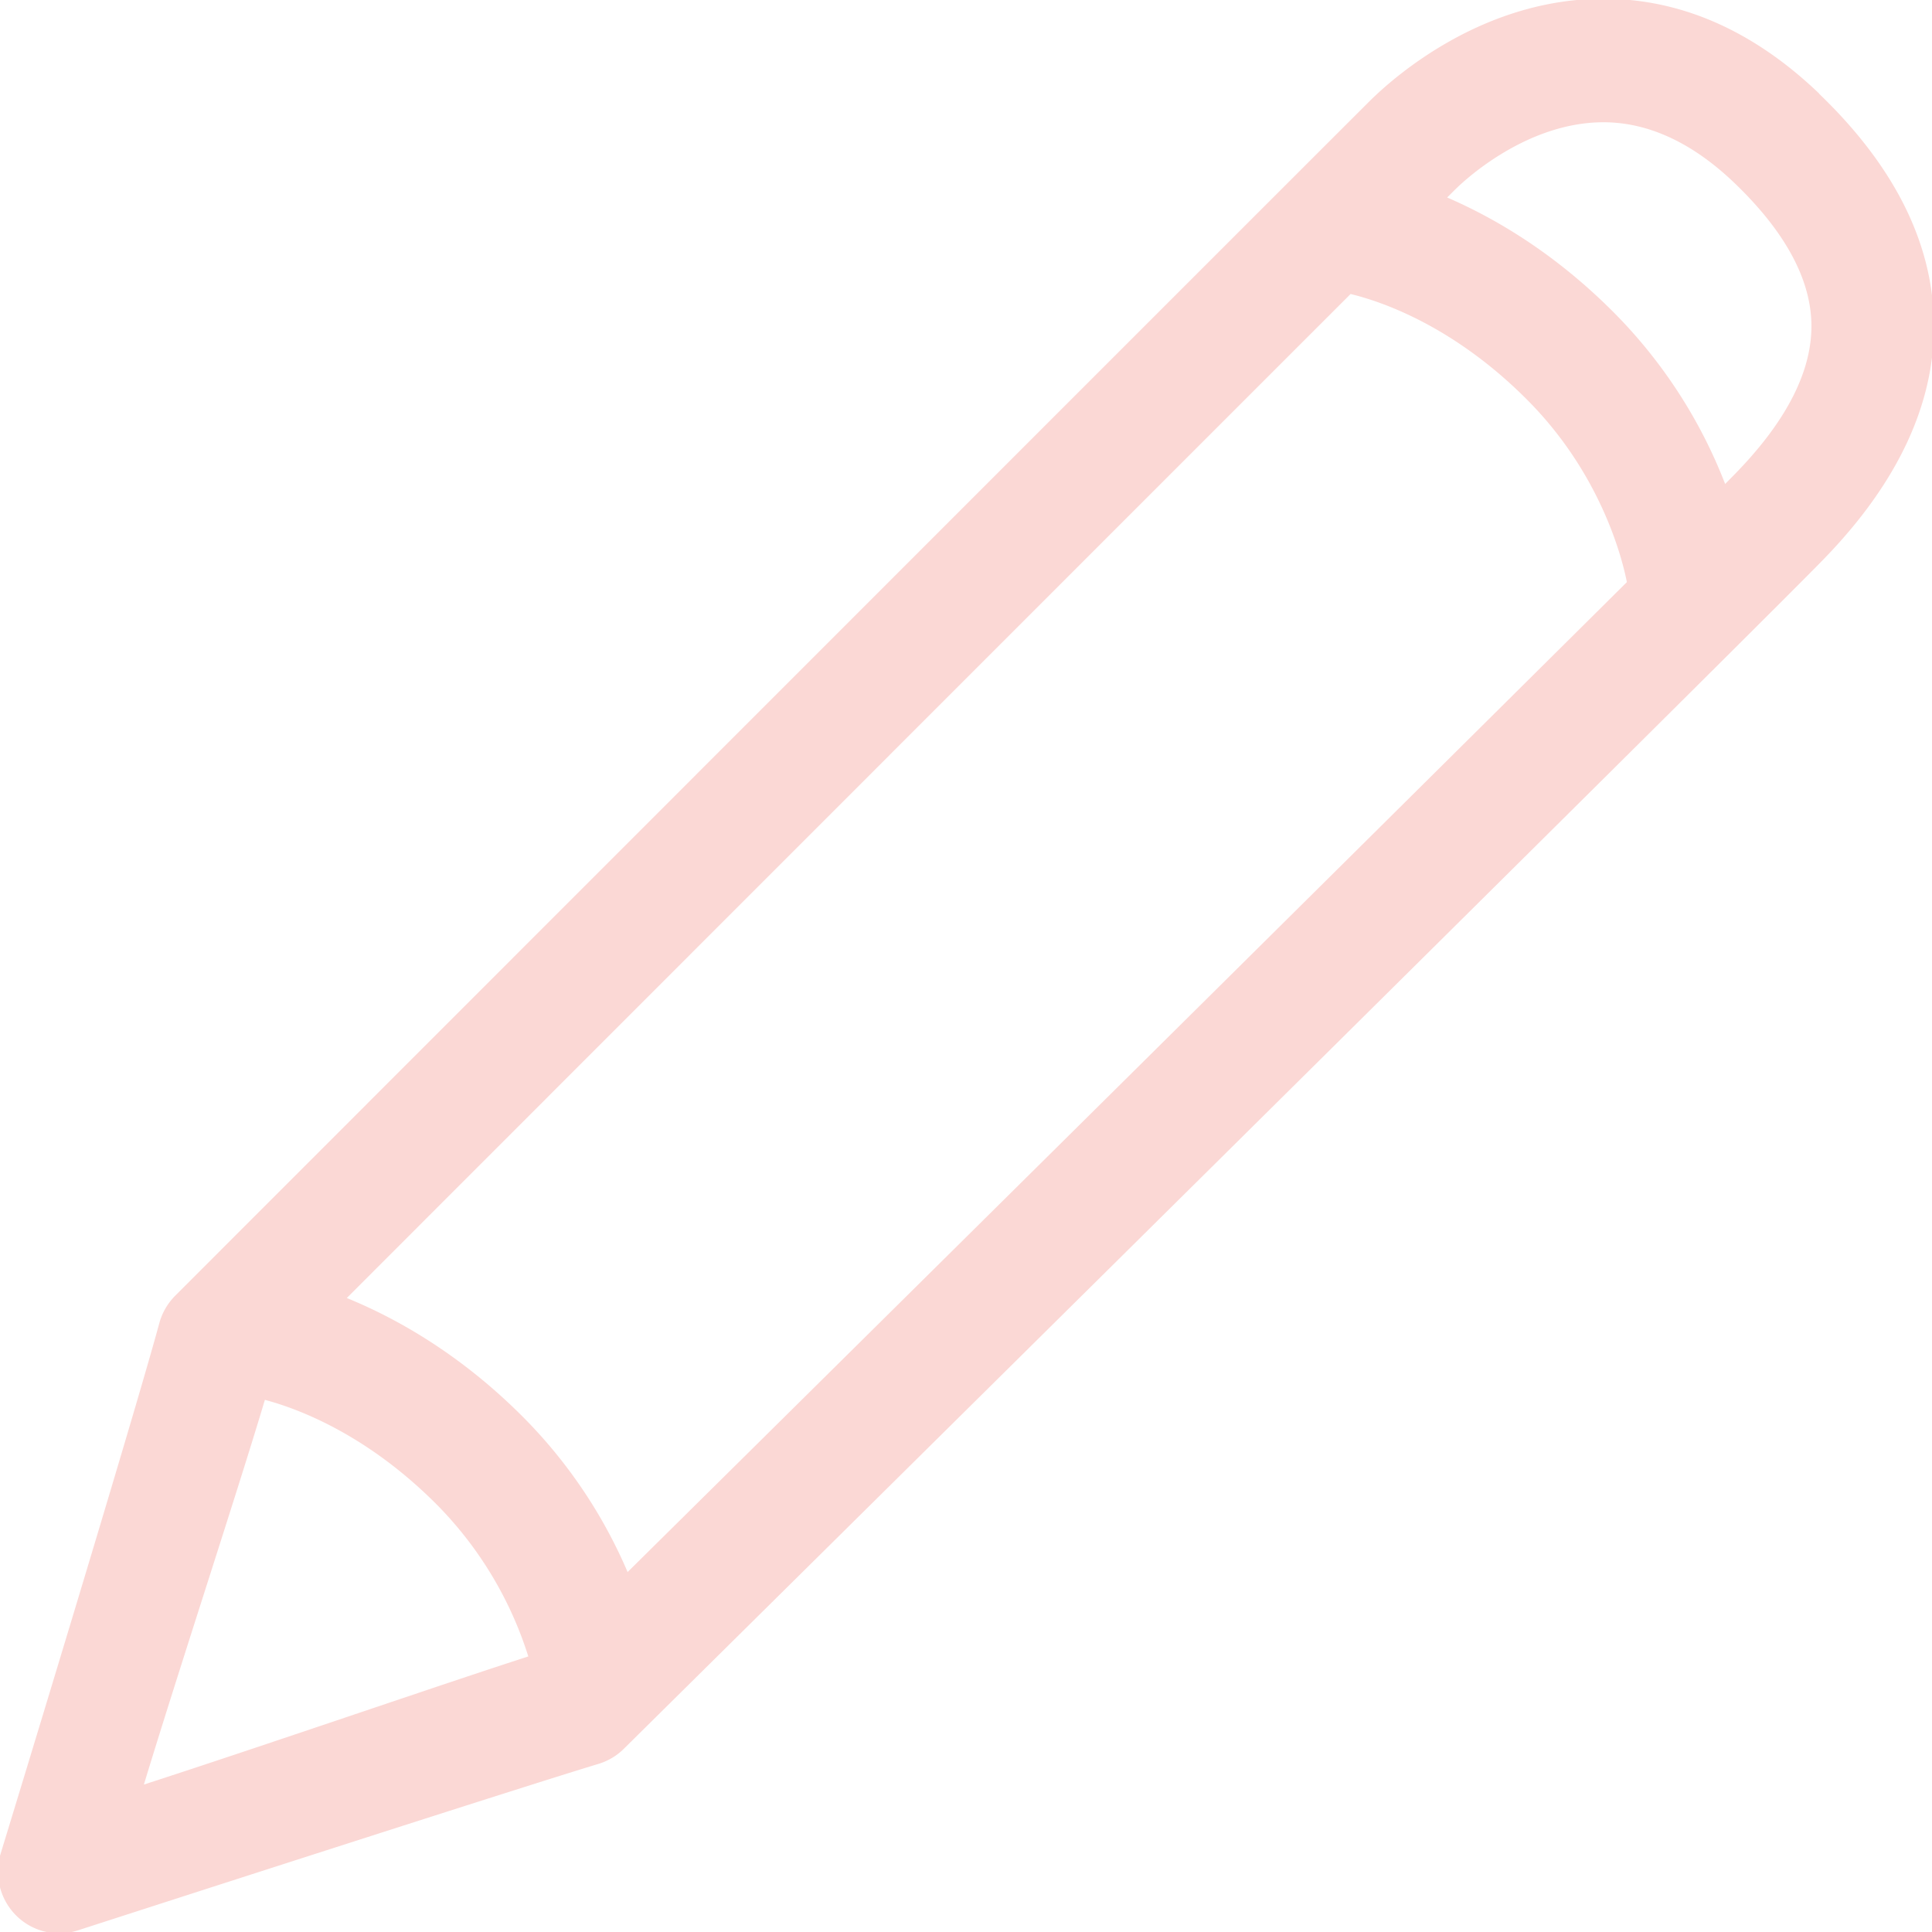 <svg width="46" height="46" fill="none" xmlns="http://www.w3.org/2000/svg"><g clip-path="url(#clip0_359_390)"><path d="M43.316 2.23C41.75.73 40.023-.03 38.178-.03c-2.883 0-4.988 1.863-5.563 2.433-.81.803-28.442 28.446-28.442 28.446a1.48 1.48 0 00-.38.655C3.171 33.807.05 44.024.017 44.128a1.48 1.48 0 00.368 1.48 1.452 1.452 0 001.47.353c.106-.034 10.653-3.443 12.39-3.962.228-.069.438-.192.607-.36 1.097-1.084 26.869-26.57 28.58-28.337C45.2 11.48 46.08 9.58 46.045 7.66c-.036-1.896-.955-3.721-2.733-5.428l.003-.001zM32.156 7c.733.177 2.46.758 4.224 2.538 1.783 1.798 2.264 3.854 2.355 4.322a16336.898 16336.898 0 01-23.792 23.57 11.826 11.826 0 00-2.471-3.673c-1.504-1.515-3.035-2.37-4.215-2.852 5.076-5.078 18.332-18.339 23.898-23.903l.002-.001zM6.307 33.33c.79.21 2.431.82 4.103 2.504a8.976 8.976 0 012.169 3.605c-1.998.643-6.374 2.152-9.153 3.05.824-2.712 2.216-6.932 2.881-9.16zm35.04-22.083l-.272.276a11.871 11.871 0 00-2.633-4.065c-1.41-1.422-2.84-2.26-3.986-2.756.098-.096.173-.173.203-.201.164-.163 1.657-1.59 3.518-1.59 1.07 0 2.123.489 3.126 1.452 1.19 1.143 1.806 2.27 1.826 3.35.02 1.105-.581 2.293-1.783 3.534h.002z" fill="#FBD8D5"/></g><defs><clipPath id="clip0_359_390"><path fill="#fff" d="M0 0h46v46H0z"/></clipPath></defs></svg>